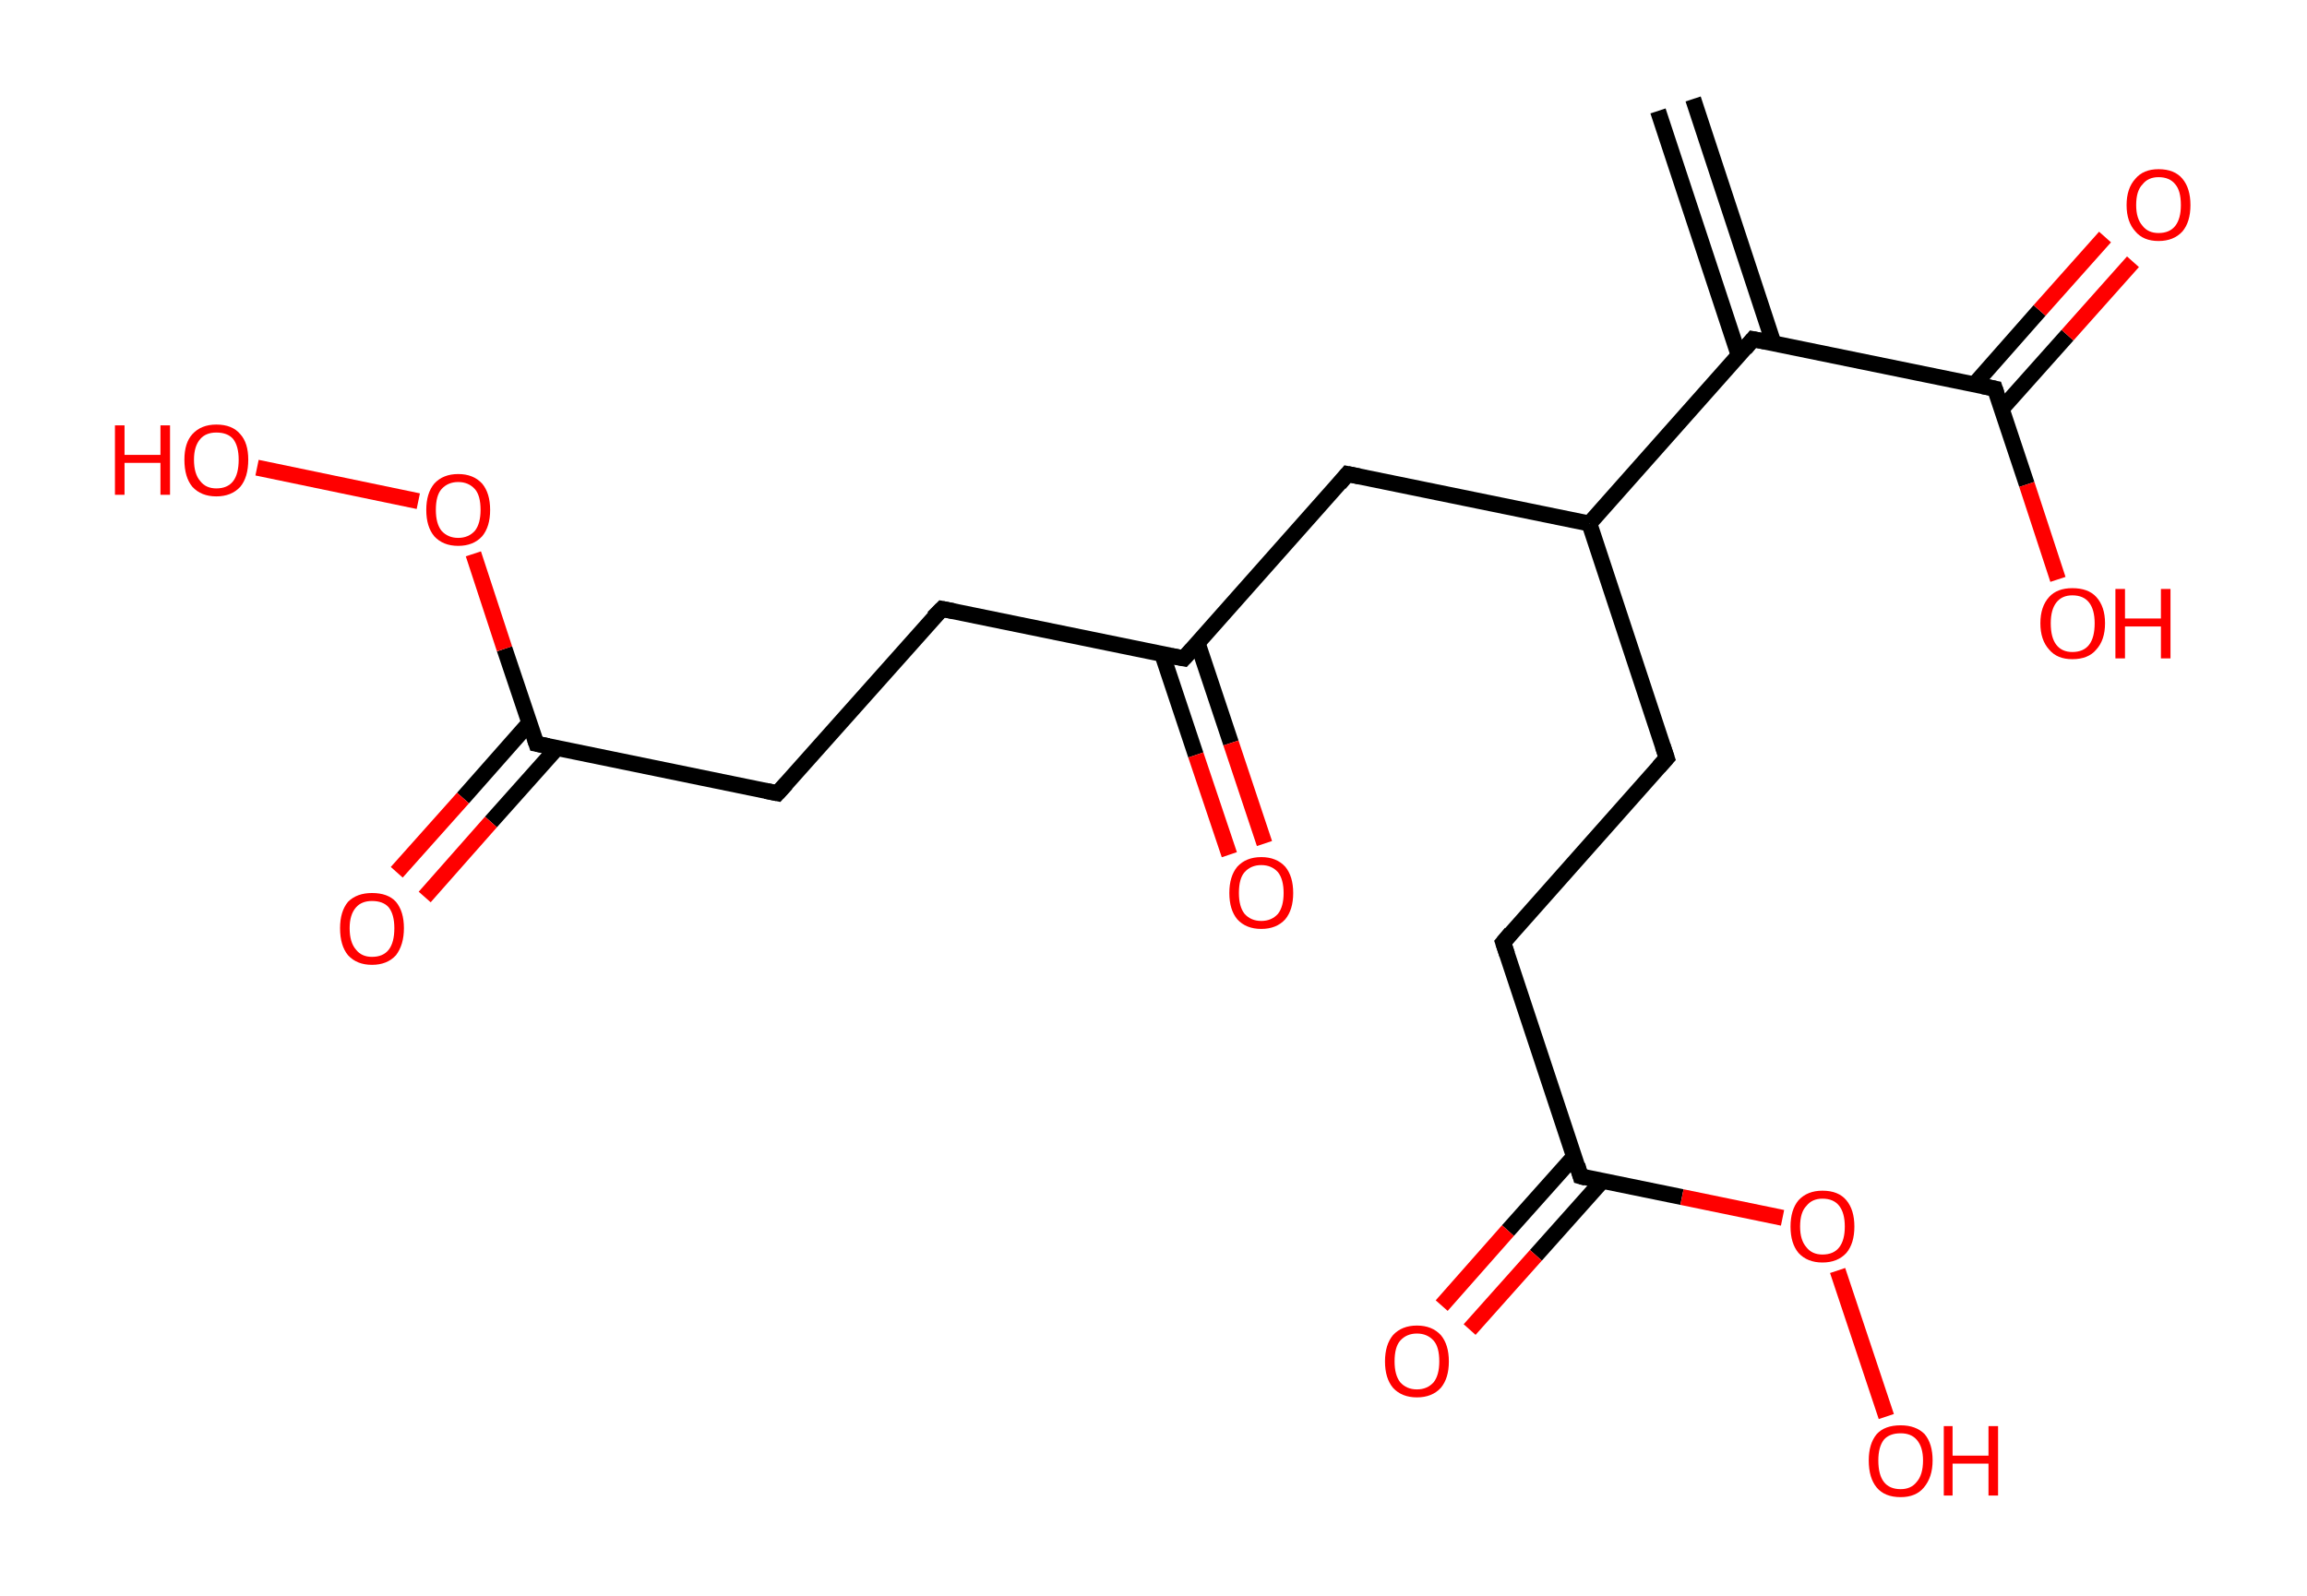 <?xml version='1.0' encoding='ASCII' standalone='yes'?>
<svg xmlns="http://www.w3.org/2000/svg" xmlns:rdkit="http://www.rdkit.org/xml" xmlns:xlink="http://www.w3.org/1999/xlink" version="1.1" baseProfile="full" xml:space="preserve" width="289px" height="200px" viewBox="0 0 289 200">
<!-- END OF HEADER -->
<rect style="opacity:1.0;fill:#FFFFFF;stroke:none" width="289.0" height="200.0" x="0.0" y="0.0"> </rect>
<path class="bond-0 atom-0 atom-1" d="M 212.1,12.4 L 222.2,43.1" style="fill:none;fill-rule:evenodd;stroke:#000000;stroke-width:2.0px;stroke-linecap:butt;stroke-linejoin:miter;stroke-opacity:1"/>
<path class="bond-0 atom-0 atom-1" d="M 207.7,13.9 L 217.8,44.5" style="fill:none;fill-rule:evenodd;stroke:#000000;stroke-width:2.0px;stroke-linecap:butt;stroke-linejoin:miter;stroke-opacity:1"/>
<path class="bond-1 atom-1 atom-2" d="M 219.6,42.5 L 249.9,48.7" style="fill:none;fill-rule:evenodd;stroke:#000000;stroke-width:2.0px;stroke-linecap:butt;stroke-linejoin:miter;stroke-opacity:1"/>
<path class="bond-2 atom-2 atom-3" d="M 250.7,51.3 L 259.0,42.0" style="fill:none;fill-rule:evenodd;stroke:#000000;stroke-width:2.0px;stroke-linecap:butt;stroke-linejoin:miter;stroke-opacity:1"/>
<path class="bond-2 atom-2 atom-3" d="M 259.0,42.0 L 267.2,32.8" style="fill:none;fill-rule:evenodd;stroke:#FF0000;stroke-width:2.0px;stroke-linecap:butt;stroke-linejoin:miter;stroke-opacity:1"/>
<path class="bond-2 atom-2 atom-3" d="M 247.3,48.2 L 255.5,38.9" style="fill:none;fill-rule:evenodd;stroke:#000000;stroke-width:2.0px;stroke-linecap:butt;stroke-linejoin:miter;stroke-opacity:1"/>
<path class="bond-2 atom-2 atom-3" d="M 255.5,38.9 L 263.7,29.7" style="fill:none;fill-rule:evenodd;stroke:#FF0000;stroke-width:2.0px;stroke-linecap:butt;stroke-linejoin:miter;stroke-opacity:1"/>
<path class="bond-3 atom-2 atom-4" d="M 249.9,48.7 L 253.9,60.7" style="fill:none;fill-rule:evenodd;stroke:#000000;stroke-width:2.0px;stroke-linecap:butt;stroke-linejoin:miter;stroke-opacity:1"/>
<path class="bond-3 atom-2 atom-4" d="M 253.9,60.7 L 257.8,72.6" style="fill:none;fill-rule:evenodd;stroke:#FF0000;stroke-width:2.0px;stroke-linecap:butt;stroke-linejoin:miter;stroke-opacity:1"/>
<path class="bond-4 atom-1 atom-5" d="M 219.6,42.5 L 199.1,65.6" style="fill:none;fill-rule:evenodd;stroke:#000000;stroke-width:2.0px;stroke-linecap:butt;stroke-linejoin:miter;stroke-opacity:1"/>
<path class="bond-5 atom-5 atom-6" d="M 199.1,65.6 L 208.8,95.0" style="fill:none;fill-rule:evenodd;stroke:#000000;stroke-width:2.0px;stroke-linecap:butt;stroke-linejoin:miter;stroke-opacity:1"/>
<path class="bond-6 atom-6 atom-7" d="M 208.8,95.0 L 188.3,118.1" style="fill:none;fill-rule:evenodd;stroke:#000000;stroke-width:2.0px;stroke-linecap:butt;stroke-linejoin:miter;stroke-opacity:1"/>
<path class="bond-7 atom-7 atom-8" d="M 188.3,118.1 L 198.0,147.4" style="fill:none;fill-rule:evenodd;stroke:#000000;stroke-width:2.0px;stroke-linecap:butt;stroke-linejoin:miter;stroke-opacity:1"/>
<path class="bond-8 atom-8 atom-9" d="M 197.2,144.9 L 188.9,154.2" style="fill:none;fill-rule:evenodd;stroke:#000000;stroke-width:2.0px;stroke-linecap:butt;stroke-linejoin:miter;stroke-opacity:1"/>
<path class="bond-8 atom-8 atom-9" d="M 188.9,154.2 L 180.6,163.6" style="fill:none;fill-rule:evenodd;stroke:#FF0000;stroke-width:2.0px;stroke-linecap:butt;stroke-linejoin:miter;stroke-opacity:1"/>
<path class="bond-8 atom-8 atom-9" d="M 200.7,148.0 L 192.4,157.3" style="fill:none;fill-rule:evenodd;stroke:#000000;stroke-width:2.0px;stroke-linecap:butt;stroke-linejoin:miter;stroke-opacity:1"/>
<path class="bond-8 atom-8 atom-9" d="M 192.4,157.3 L 184.1,166.6" style="fill:none;fill-rule:evenodd;stroke:#FF0000;stroke-width:2.0px;stroke-linecap:butt;stroke-linejoin:miter;stroke-opacity:1"/>
<path class="bond-9 atom-8 atom-10" d="M 198.0,147.4 L 210.7,150.0" style="fill:none;fill-rule:evenodd;stroke:#000000;stroke-width:2.0px;stroke-linecap:butt;stroke-linejoin:miter;stroke-opacity:1"/>
<path class="bond-9 atom-8 atom-10" d="M 210.7,150.0 L 223.3,152.6" style="fill:none;fill-rule:evenodd;stroke:#FF0000;stroke-width:2.0px;stroke-linecap:butt;stroke-linejoin:miter;stroke-opacity:1"/>
<path class="bond-10 atom-10 atom-11" d="M 230.2,159.2 L 236.3,177.5" style="fill:none;fill-rule:evenodd;stroke:#FF0000;stroke-width:2.0px;stroke-linecap:butt;stroke-linejoin:miter;stroke-opacity:1"/>
<path class="bond-11 atom-5 atom-12" d="M 199.1,65.6 L 168.8,59.4" style="fill:none;fill-rule:evenodd;stroke:#000000;stroke-width:2.0px;stroke-linecap:butt;stroke-linejoin:miter;stroke-opacity:1"/>
<path class="bond-12 atom-12 atom-13" d="M 168.8,59.4 L 148.3,82.5" style="fill:none;fill-rule:evenodd;stroke:#000000;stroke-width:2.0px;stroke-linecap:butt;stroke-linejoin:miter;stroke-opacity:1"/>
<path class="bond-13 atom-13 atom-14" d="M 145.6,82.0 L 149.8,94.6" style="fill:none;fill-rule:evenodd;stroke:#000000;stroke-width:2.0px;stroke-linecap:butt;stroke-linejoin:miter;stroke-opacity:1"/>
<path class="bond-13 atom-13 atom-14" d="M 149.8,94.6 L 154.0,107.1" style="fill:none;fill-rule:evenodd;stroke:#FF0000;stroke-width:2.0px;stroke-linecap:butt;stroke-linejoin:miter;stroke-opacity:1"/>
<path class="bond-13 atom-13 atom-14" d="M 150.0,80.5 L 154.2,93.1" style="fill:none;fill-rule:evenodd;stroke:#000000;stroke-width:2.0px;stroke-linecap:butt;stroke-linejoin:miter;stroke-opacity:1"/>
<path class="bond-13 atom-13 atom-14" d="M 154.2,93.1 L 158.4,105.7" style="fill:none;fill-rule:evenodd;stroke:#FF0000;stroke-width:2.0px;stroke-linecap:butt;stroke-linejoin:miter;stroke-opacity:1"/>
<path class="bond-14 atom-13 atom-15" d="M 148.3,82.5 L 118.0,76.3" style="fill:none;fill-rule:evenodd;stroke:#000000;stroke-width:2.0px;stroke-linecap:butt;stroke-linejoin:miter;stroke-opacity:1"/>
<path class="bond-15 atom-15 atom-16" d="M 118.0,76.3 L 97.4,99.4" style="fill:none;fill-rule:evenodd;stroke:#000000;stroke-width:2.0px;stroke-linecap:butt;stroke-linejoin:miter;stroke-opacity:1"/>
<path class="bond-16 atom-16 atom-17" d="M 97.4,99.4 L 67.2,93.2" style="fill:none;fill-rule:evenodd;stroke:#000000;stroke-width:2.0px;stroke-linecap:butt;stroke-linejoin:miter;stroke-opacity:1"/>
<path class="bond-17 atom-17 atom-18" d="M 66.3,90.6 L 58.0,100.0" style="fill:none;fill-rule:evenodd;stroke:#000000;stroke-width:2.0px;stroke-linecap:butt;stroke-linejoin:miter;stroke-opacity:1"/>
<path class="bond-17 atom-17 atom-18" d="M 58.0,100.0 L 49.7,109.3" style="fill:none;fill-rule:evenodd;stroke:#FF0000;stroke-width:2.0px;stroke-linecap:butt;stroke-linejoin:miter;stroke-opacity:1"/>
<path class="bond-17 atom-17 atom-18" d="M 69.8,93.7 L 61.5,103.0" style="fill:none;fill-rule:evenodd;stroke:#000000;stroke-width:2.0px;stroke-linecap:butt;stroke-linejoin:miter;stroke-opacity:1"/>
<path class="bond-17 atom-17 atom-18" d="M 61.5,103.0 L 53.2,112.4" style="fill:none;fill-rule:evenodd;stroke:#FF0000;stroke-width:2.0px;stroke-linecap:butt;stroke-linejoin:miter;stroke-opacity:1"/>
<path class="bond-18 atom-17 atom-19" d="M 67.2,93.2 L 63.2,81.3" style="fill:none;fill-rule:evenodd;stroke:#000000;stroke-width:2.0px;stroke-linecap:butt;stroke-linejoin:miter;stroke-opacity:1"/>
<path class="bond-18 atom-17 atom-19" d="M 63.2,81.3 L 59.3,69.4" style="fill:none;fill-rule:evenodd;stroke:#FF0000;stroke-width:2.0px;stroke-linecap:butt;stroke-linejoin:miter;stroke-opacity:1"/>
<path class="bond-19 atom-19 atom-20" d="M 52.4,62.8 L 32.2,58.6" style="fill:none;fill-rule:evenodd;stroke:#FF0000;stroke-width:2.0px;stroke-linecap:butt;stroke-linejoin:miter;stroke-opacity:1"/>
<path d="M 221.1,42.8 L 219.6,42.5 L 218.6,43.7" style="fill:none;stroke:#000000;stroke-width:2.0px;stroke-linecap:butt;stroke-linejoin:miter;stroke-opacity:1;"/>
<path d="M 248.4,48.4 L 249.9,48.7 L 250.1,49.3" style="fill:none;stroke:#000000;stroke-width:2.0px;stroke-linecap:butt;stroke-linejoin:miter;stroke-opacity:1;"/>
<path d="M 208.3,93.5 L 208.8,95.0 L 207.8,96.1" style="fill:none;stroke:#000000;stroke-width:2.0px;stroke-linecap:butt;stroke-linejoin:miter;stroke-opacity:1;"/>
<path d="M 189.3,116.9 L 188.3,118.1 L 188.8,119.6" style="fill:none;stroke:#000000;stroke-width:2.0px;stroke-linecap:butt;stroke-linejoin:miter;stroke-opacity:1;"/>
<path d="M 197.6,146.0 L 198.0,147.4 L 198.7,147.6" style="fill:none;stroke:#000000;stroke-width:2.0px;stroke-linecap:butt;stroke-linejoin:miter;stroke-opacity:1;"/>
<path d="M 170.3,59.7 L 168.8,59.4 L 167.8,60.6" style="fill:none;stroke:#000000;stroke-width:2.0px;stroke-linecap:butt;stroke-linejoin:miter;stroke-opacity:1;"/>
<path d="M 149.3,81.4 L 148.3,82.5 L 146.7,82.2" style="fill:none;stroke:#000000;stroke-width:2.0px;stroke-linecap:butt;stroke-linejoin:miter;stroke-opacity:1;"/>
<path d="M 119.5,76.6 L 118.0,76.3 L 116.9,77.4" style="fill:none;stroke:#000000;stroke-width:2.0px;stroke-linecap:butt;stroke-linejoin:miter;stroke-opacity:1;"/>
<path d="M 98.5,98.2 L 97.4,99.4 L 95.9,99.1" style="fill:none;stroke:#000000;stroke-width:2.0px;stroke-linecap:butt;stroke-linejoin:miter;stroke-opacity:1;"/>
<path d="M 68.7,93.5 L 67.2,93.2 L 67.0,92.6" style="fill:none;stroke:#000000;stroke-width:2.0px;stroke-linecap:butt;stroke-linejoin:miter;stroke-opacity:1;"/>
<path class="atom-3" d="M 266.4 25.7 Q 266.4 23.6, 267.5 22.4 Q 268.5 21.2, 270.4 21.2 Q 272.4 21.2, 273.4 22.4 Q 274.4 23.6, 274.4 25.7 Q 274.4 27.8, 273.4 29.0 Q 272.3 30.2, 270.4 30.2 Q 268.5 30.2, 267.5 29.0 Q 266.4 27.8, 266.4 25.7 M 270.4 29.2 Q 271.8 29.2, 272.5 28.3 Q 273.2 27.4, 273.2 25.7 Q 273.2 23.9, 272.5 23.1 Q 271.8 22.2, 270.4 22.2 Q 269.1 22.2, 268.4 23.1 Q 267.6 23.9, 267.6 25.7 Q 267.6 27.4, 268.4 28.3 Q 269.1 29.2, 270.4 29.2 " fill="#FF0000"/>
<path class="atom-4" d="M 255.6 78.1 Q 255.6 76.0, 256.7 74.8 Q 257.7 73.7, 259.6 73.7 Q 261.6 73.7, 262.6 74.8 Q 263.7 76.0, 263.7 78.1 Q 263.7 80.2, 262.6 81.4 Q 261.6 82.6, 259.6 82.6 Q 257.7 82.6, 256.7 81.4 Q 255.6 80.2, 255.6 78.1 M 259.6 81.7 Q 261.0 81.7, 261.7 80.8 Q 262.4 79.9, 262.4 78.1 Q 262.4 76.4, 261.7 75.5 Q 261.0 74.6, 259.6 74.6 Q 258.3 74.6, 257.6 75.5 Q 256.9 76.4, 256.9 78.1 Q 256.9 79.9, 257.6 80.8 Q 258.3 81.7, 259.6 81.7 " fill="#FF0000"/>
<path class="atom-4" d="M 265.0 73.8 L 266.2 73.8 L 266.2 77.5 L 270.7 77.5 L 270.7 73.8 L 271.9 73.8 L 271.9 82.5 L 270.7 82.5 L 270.7 78.5 L 266.2 78.5 L 266.2 82.5 L 265.0 82.5 L 265.0 73.8 " fill="#FF0000"/>
<path class="atom-9" d="M 173.5 170.6 Q 173.5 168.5, 174.5 167.3 Q 175.6 166.1, 177.5 166.1 Q 179.4 166.1, 180.5 167.3 Q 181.5 168.5, 181.5 170.6 Q 181.5 172.7, 180.5 173.9 Q 179.4 175.1, 177.5 175.1 Q 175.6 175.1, 174.5 173.9 Q 173.5 172.7, 173.5 170.6 M 177.5 174.1 Q 178.8 174.1, 179.6 173.2 Q 180.3 172.3, 180.3 170.6 Q 180.3 168.8, 179.6 168.0 Q 178.8 167.1, 177.5 167.1 Q 176.2 167.1, 175.4 168.0 Q 174.7 168.8, 174.7 170.6 Q 174.7 172.3, 175.4 173.2 Q 176.2 174.1, 177.5 174.1 " fill="#FF0000"/>
<path class="atom-10" d="M 224.3 153.7 Q 224.3 151.6, 225.3 150.4 Q 226.4 149.2, 228.3 149.2 Q 230.3 149.2, 231.3 150.4 Q 232.3 151.6, 232.3 153.7 Q 232.3 155.8, 231.3 157.0 Q 230.2 158.2, 228.3 158.2 Q 226.4 158.2, 225.3 157.0 Q 224.3 155.8, 224.3 153.7 M 228.3 157.2 Q 229.7 157.2, 230.4 156.3 Q 231.1 155.4, 231.1 153.7 Q 231.1 152.0, 230.4 151.1 Q 229.7 150.2, 228.3 150.2 Q 227.0 150.2, 226.3 151.1 Q 225.5 151.9, 225.5 153.7 Q 225.5 155.4, 226.3 156.3 Q 227.0 157.2, 228.3 157.2 " fill="#FF0000"/>
<path class="atom-11" d="M 234.1 183.0 Q 234.1 180.9, 235.1 179.7 Q 236.1 178.6, 238.1 178.6 Q 240.0 178.6, 241.1 179.7 Q 242.1 180.9, 242.1 183.0 Q 242.1 185.1, 241.0 186.4 Q 240.0 187.6, 238.1 187.6 Q 236.1 187.6, 235.1 186.4 Q 234.1 185.2, 234.1 183.0 M 238.1 186.6 Q 239.4 186.6, 240.1 185.7 Q 240.9 184.8, 240.9 183.0 Q 240.9 181.3, 240.1 180.4 Q 239.4 179.6, 238.1 179.6 Q 236.7 179.6, 236.0 180.4 Q 235.3 181.3, 235.3 183.0 Q 235.3 184.8, 236.0 185.7 Q 236.7 186.6, 238.1 186.6 " fill="#FF0000"/>
<path class="atom-11" d="M 243.5 178.7 L 244.6 178.7 L 244.6 182.4 L 249.1 182.4 L 249.1 178.7 L 250.3 178.7 L 250.3 187.4 L 249.1 187.4 L 249.1 183.4 L 244.6 183.4 L 244.6 187.4 L 243.5 187.4 L 243.5 178.7 " fill="#FF0000"/>
<path class="atom-14" d="M 154.0 111.9 Q 154.0 109.8, 155.0 108.6 Q 156.1 107.4, 158.0 107.4 Q 159.9 107.4, 161.0 108.6 Q 162.0 109.8, 162.0 111.9 Q 162.0 114.0, 161.0 115.2 Q 159.9 116.4, 158.0 116.4 Q 156.1 116.4, 155.0 115.2 Q 154.0 114.0, 154.0 111.9 M 158.0 115.4 Q 159.3 115.4, 160.1 114.5 Q 160.8 113.6, 160.8 111.9 Q 160.8 110.2, 160.1 109.3 Q 159.3 108.4, 158.0 108.4 Q 156.7 108.4, 155.9 109.3 Q 155.2 110.1, 155.2 111.9 Q 155.2 113.6, 155.9 114.5 Q 156.7 115.4, 158.0 115.4 " fill="#FF0000"/>
<path class="atom-18" d="M 42.6 116.3 Q 42.6 114.2, 43.6 113.0 Q 44.7 111.9, 46.6 111.9 Q 48.6 111.9, 49.6 113.0 Q 50.6 114.2, 50.6 116.3 Q 50.6 118.4, 49.6 119.7 Q 48.5 120.9, 46.6 120.9 Q 44.7 120.9, 43.6 119.7 Q 42.6 118.5, 42.6 116.3 M 46.6 119.9 Q 48.0 119.9, 48.7 119.0 Q 49.4 118.1, 49.4 116.3 Q 49.4 114.6, 48.7 113.7 Q 48.0 112.9, 46.6 112.9 Q 45.3 112.9, 44.6 113.7 Q 43.8 114.6, 43.8 116.3 Q 43.8 118.1, 44.6 119.0 Q 45.3 119.9, 46.6 119.9 " fill="#FF0000"/>
<path class="atom-19" d="M 53.4 63.9 Q 53.4 61.8, 54.4 60.6 Q 55.5 59.4, 57.4 59.4 Q 59.3 59.4, 60.4 60.6 Q 61.4 61.8, 61.4 63.9 Q 61.4 66.0, 60.4 67.2 Q 59.3 68.4, 57.4 68.4 Q 55.5 68.4, 54.4 67.2 Q 53.4 66.0, 53.4 63.9 M 57.4 67.4 Q 58.7 67.4, 59.5 66.5 Q 60.2 65.6, 60.2 63.9 Q 60.2 62.1, 59.5 61.3 Q 58.7 60.4, 57.4 60.4 Q 56.1 60.4, 55.3 61.3 Q 54.6 62.1, 54.6 63.9 Q 54.6 65.6, 55.3 66.5 Q 56.1 67.4, 57.4 67.4 " fill="#FF0000"/>
<path class="atom-20" d="M 14.4 53.3 L 15.6 53.3 L 15.6 57.0 L 20.1 57.0 L 20.1 53.3 L 21.3 53.3 L 21.3 62.0 L 20.1 62.0 L 20.1 58.0 L 15.6 58.0 L 15.6 62.0 L 14.4 62.0 L 14.4 53.3 " fill="#FF0000"/>
<path class="atom-20" d="M 23.1 57.6 Q 23.1 55.5, 24.1 54.4 Q 25.2 53.2, 27.1 53.2 Q 29.1 53.2, 30.1 54.4 Q 31.1 55.5, 31.1 57.6 Q 31.1 59.8, 30.1 61.0 Q 29.0 62.2, 27.1 62.2 Q 25.2 62.2, 24.1 61.0 Q 23.1 59.8, 23.1 57.6 M 27.1 61.2 Q 28.5 61.2, 29.2 60.3 Q 29.9 59.4, 29.9 57.6 Q 29.9 55.9, 29.2 55.0 Q 28.5 54.2, 27.1 54.2 Q 25.8 54.2, 25.1 55.0 Q 24.3 55.9, 24.3 57.6 Q 24.3 59.4, 25.1 60.3 Q 25.8 61.2, 27.1 61.2 " fill="#FF0000"/>
</svg>
